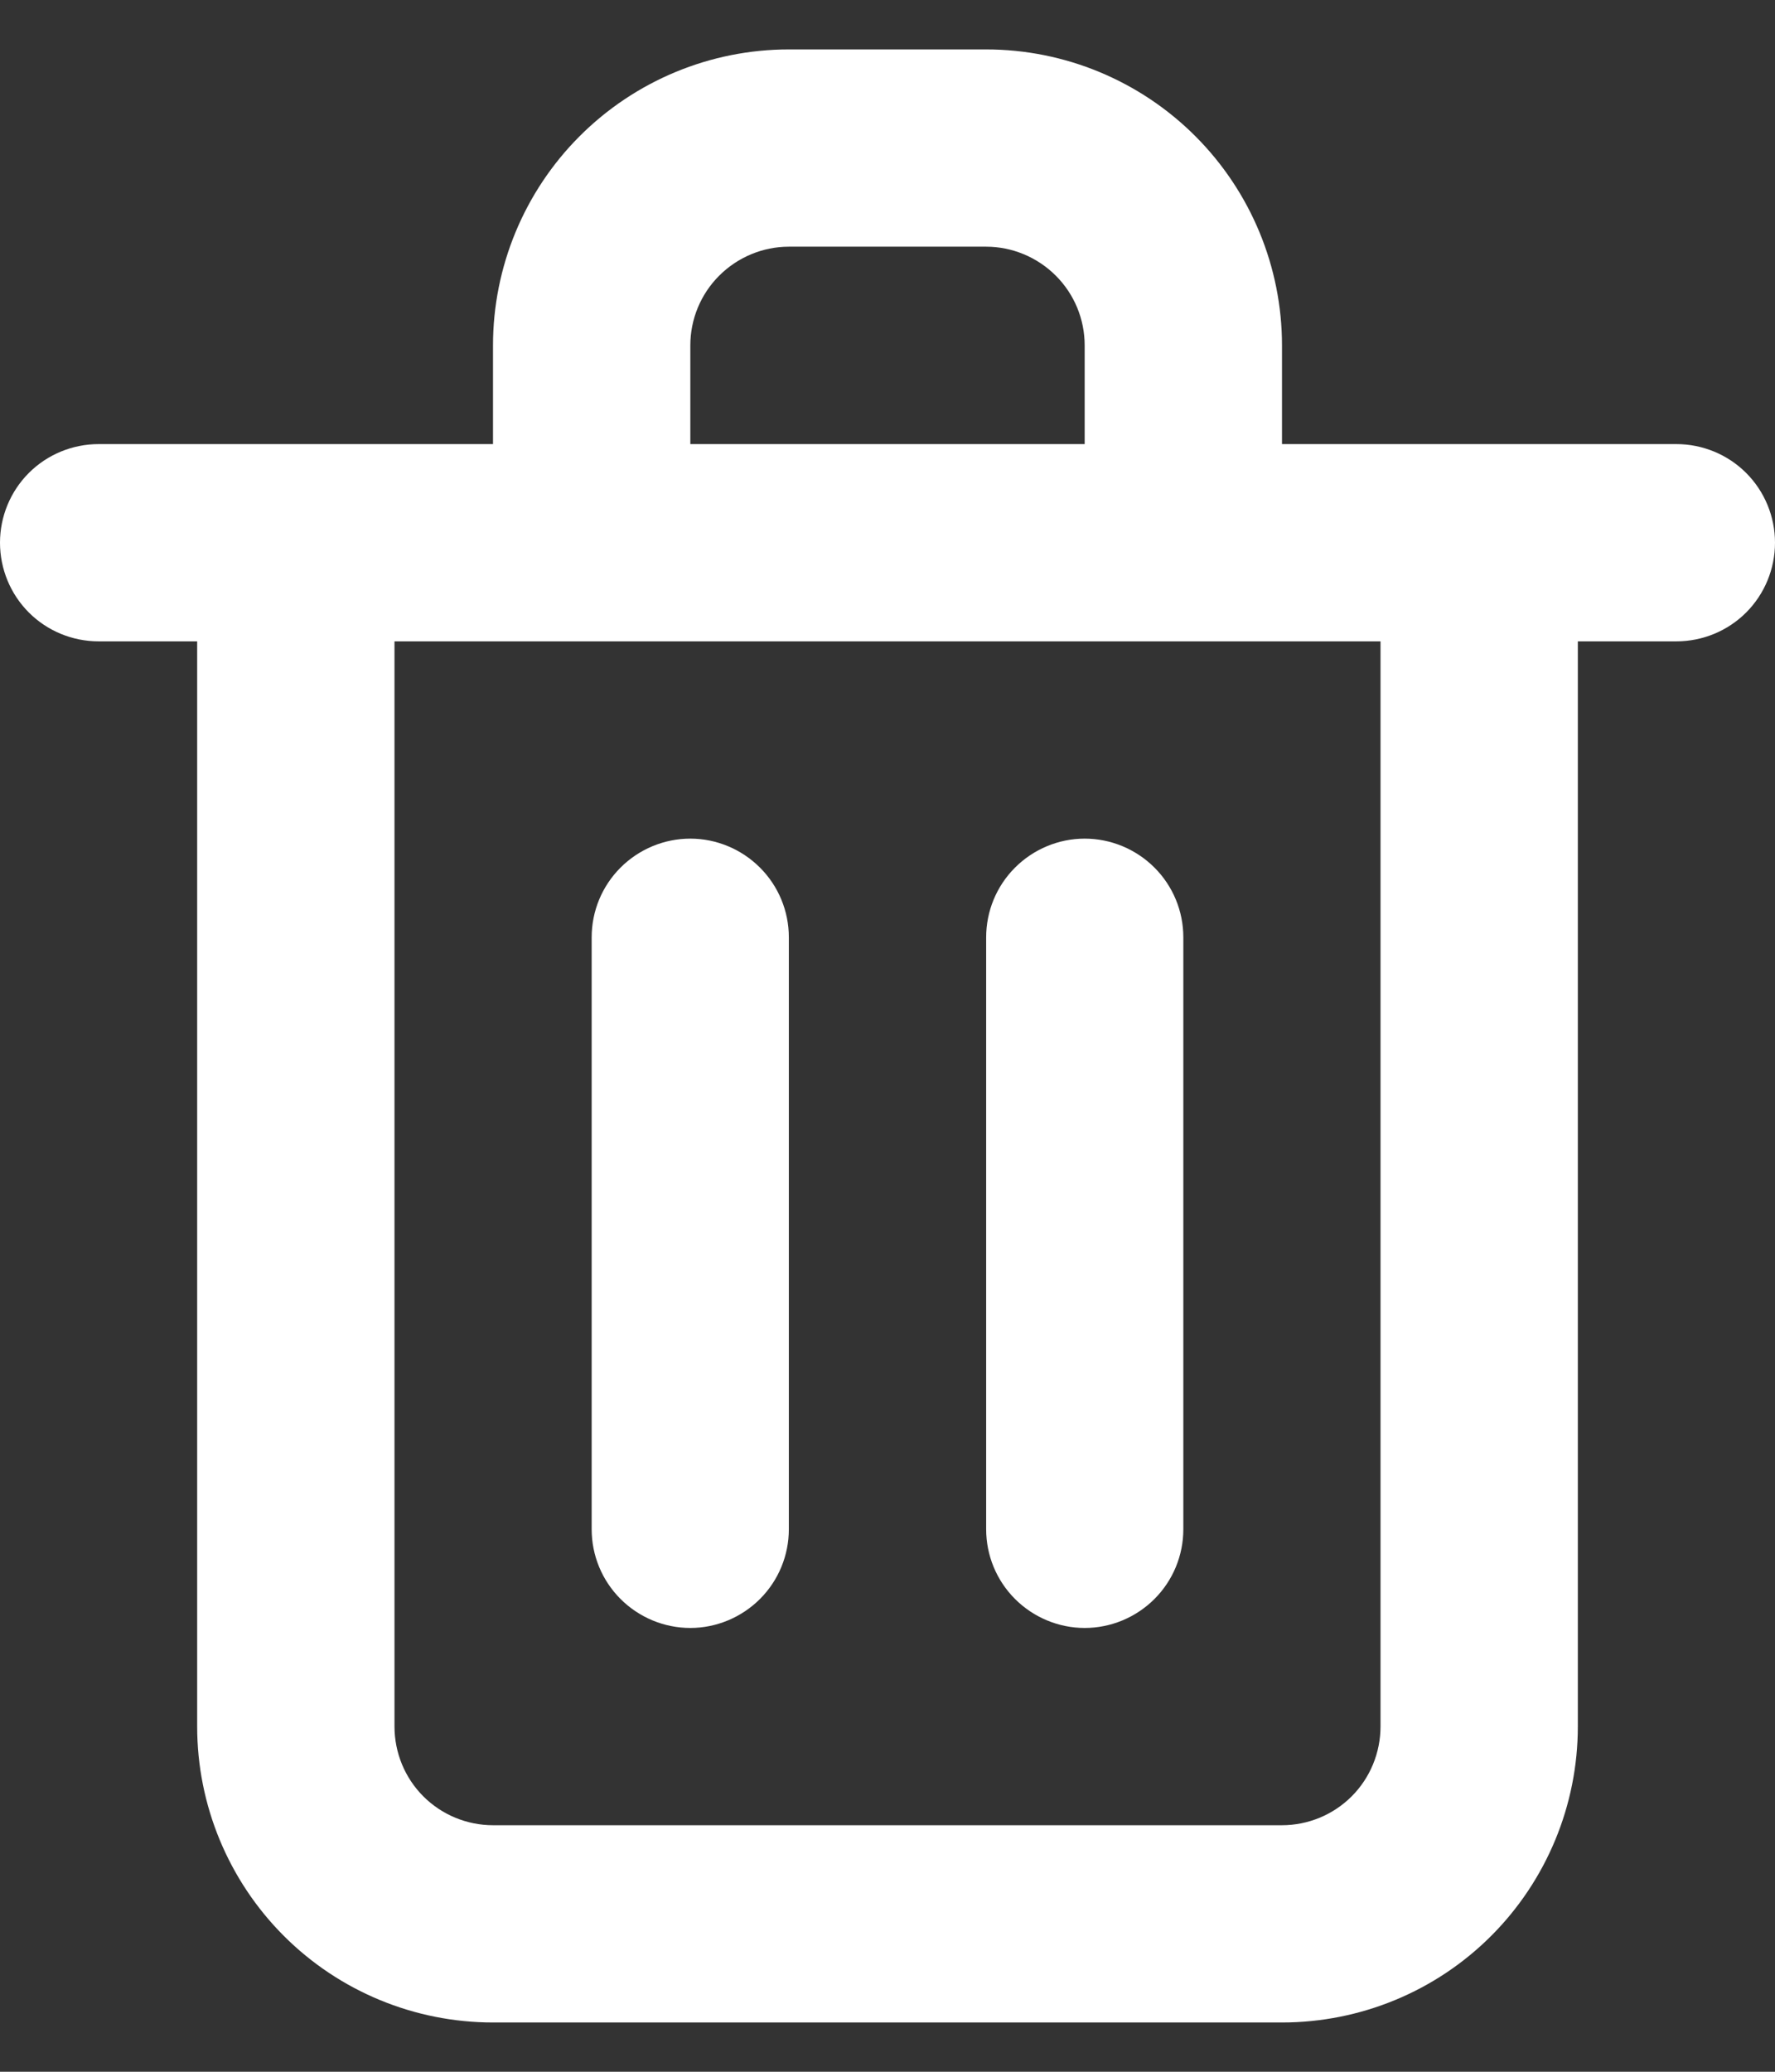 <svg width="12" height="14" viewBox="0 0 12 14" fill="none" xmlns="http://www.w3.org/2000/svg">
<rect x="0" y="0" width="12" height="14" fill="#333333" stroke="none"/>
<path d="M4.667 11.001C4.843 11.001 5.013 10.93 5.138 10.805C5.263 10.68 5.333 10.511 5.333 10.334V6.334C5.333 6.157 5.263 5.988 5.138 5.863C5.013 5.738 4.843 5.667 4.667 5.667C4.49 5.667 4.32 5.738 4.195 5.863C4.07 5.988 4 6.157 4 6.334V10.334C4 10.511 4.07 10.68 4.195 10.805C4.32 10.93 4.49 11.001 4.667 11.001ZM11.333 3.001H8.667V2.334C8.667 1.804 8.456 1.295 8.081 0.92C7.706 0.545 7.197 0.334 6.667 0.334H5.333C4.803 0.334 4.294 0.545 3.919 0.92C3.544 1.295 3.333 1.804 3.333 2.334V3.001H0.667C0.49 3.001 0.32 3.071 0.195 3.196C0.07 3.321 0 3.491 0 3.667C0 3.844 0.07 4.014 0.195 4.139C0.32 4.264 0.49 4.334 0.667 4.334H1.333V11.667C1.333 12.198 1.544 12.707 1.919 13.082C2.294 13.457 2.803 13.667 3.333 13.667H8.667C9.197 13.667 9.706 13.457 10.081 13.082C10.456 12.707 10.667 12.198 10.667 11.667V4.334H11.333C11.51 4.334 11.68 4.264 11.805 4.139C11.93 4.014 12 3.844 12 3.667C12 3.491 11.93 3.321 11.805 3.196C11.68 3.071 11.51 3.001 11.333 3.001ZM4.667 2.334C4.667 2.157 4.737 1.988 4.862 1.863C4.987 1.738 5.157 1.667 5.333 1.667H6.667C6.843 1.667 7.013 1.738 7.138 1.863C7.263 1.988 7.333 2.157 7.333 2.334V3.001H4.667V2.334ZM9.333 11.667C9.333 11.844 9.263 12.014 9.138 12.139C9.013 12.264 8.843 12.334 8.667 12.334H3.333C3.157 12.334 2.987 12.264 2.862 12.139C2.737 12.014 2.667 11.844 2.667 11.667V4.334H9.333V11.667ZM7.333 11.001C7.51 11.001 7.68 10.93 7.805 10.805C7.93 10.68 8 10.511 8 10.334V6.334C8 6.157 7.93 5.988 7.805 5.863C7.68 5.738 7.51 5.667 7.333 5.667C7.157 5.667 6.987 5.738 6.862 5.863C6.737 5.988 6.667 6.157 6.667 6.334V10.334C6.667 10.511 6.737 10.68 6.862 10.805C6.987 10.93 7.157 11.001 7.333 11.001Z" fill="white"/>
</svg>
